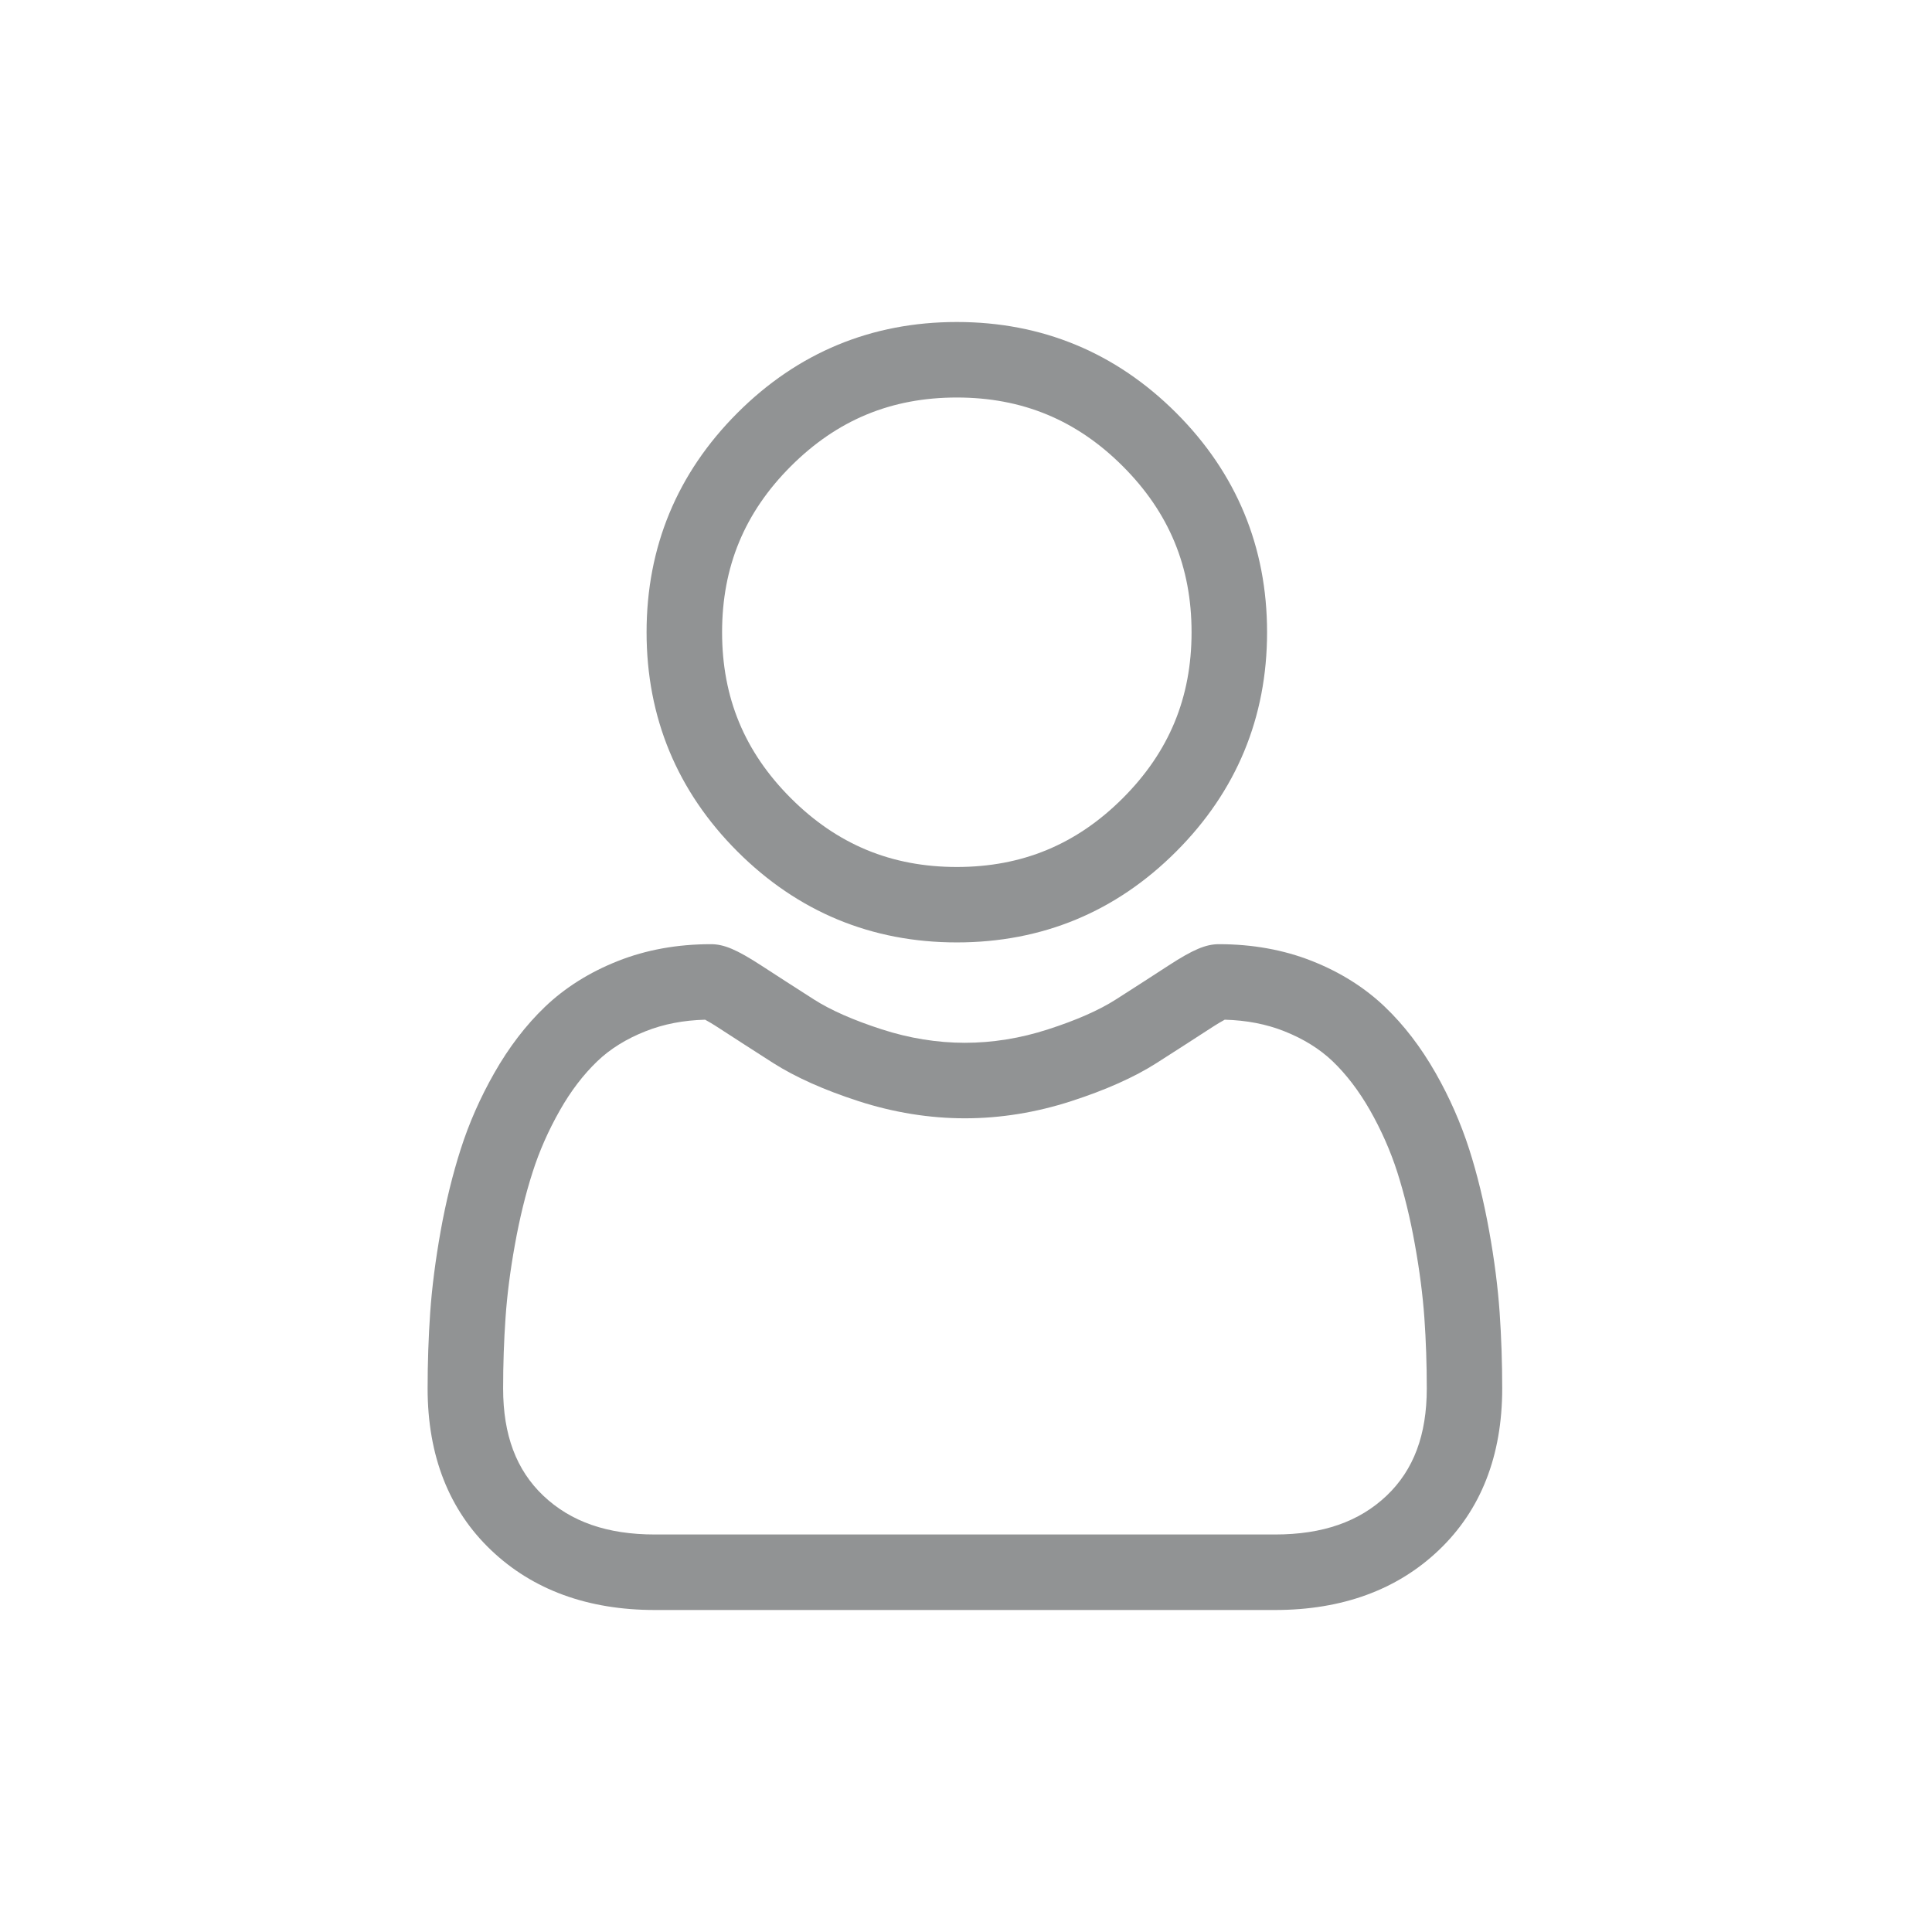 <svg width="24" height="24" viewBox="0 0 24 24" fill="none" xmlns="http://www.w3.org/2000/svg">
<path d="M11.886 11.707C12.945 11.707 13.862 11.328 14.611 10.578C15.36 9.829 15.74 8.912 15.74 7.854C15.74 6.795 15.36 5.878 14.611 5.129C13.861 4.38 12.945 4 11.886 4C10.827 4 9.91 4.38 9.161 5.129C8.412 5.878 8.032 6.795 8.032 7.854C8.032 8.912 8.412 9.829 9.161 10.578C9.911 11.327 10.827 11.707 11.886 11.707ZM9.824 5.792C10.399 5.217 11.073 4.938 11.886 4.938C12.698 4.938 13.373 5.217 13.948 5.792C14.523 6.367 14.802 7.041 14.802 7.854C14.802 8.666 14.523 9.34 13.948 9.915C13.373 10.49 12.698 10.77 11.886 10.77C11.074 10.77 10.399 10.49 9.824 9.915C9.249 9.34 8.97 8.666 8.97 7.854C8.97 7.041 9.249 6.367 9.824 5.792Z" fill="#919394"/>
<path d="M18.629 16.303C18.607 15.991 18.564 15.651 18.499 15.292C18.434 14.93 18.351 14.588 18.251 14.276C18.147 13.953 18.007 13.633 17.833 13.328C17.652 13.01 17.441 12.734 17.203 12.507C16.954 12.269 16.65 12.077 16.298 11.938C15.947 11.799 15.558 11.729 15.142 11.729C14.979 11.729 14.821 11.796 14.516 11.994C14.328 12.117 14.108 12.258 13.863 12.415C13.654 12.549 13.37 12.674 13.019 12.787C12.677 12.898 12.329 12.954 11.986 12.954C11.644 12.954 11.296 12.898 10.954 12.787C10.604 12.674 10.319 12.549 10.11 12.415C9.867 12.26 9.648 12.118 9.457 11.994C9.152 11.796 8.994 11.729 8.831 11.729C8.415 11.729 8.026 11.799 7.676 11.938C7.324 12.077 7.019 12.269 6.77 12.507C6.533 12.734 6.321 13.011 6.141 13.328C5.967 13.633 5.826 13.953 5.723 14.276C5.623 14.588 5.539 14.93 5.474 15.292C5.41 15.651 5.366 15.991 5.344 16.304C5.323 16.609 5.312 16.927 5.312 17.248C5.312 18.084 5.578 18.76 6.102 19.258C6.619 19.75 7.303 20 8.135 20H15.839C16.671 20 17.355 19.75 17.872 19.258C18.396 18.76 18.661 18.084 18.661 17.248C18.661 16.926 18.65 16.608 18.629 16.303ZM17.226 18.579C16.884 18.904 16.43 19.062 15.839 19.062H8.135C7.543 19.062 7.09 18.904 6.748 18.579C6.413 18.26 6.25 17.825 6.25 17.248C6.25 16.949 6.26 16.653 6.28 16.368C6.299 16.09 6.338 15.783 6.397 15.458C6.455 15.136 6.528 14.835 6.616 14.562C6.699 14.3 6.814 14.041 6.956 13.791C7.091 13.553 7.247 13.349 7.419 13.184C7.579 13.03 7.782 12.904 8.021 12.81C8.242 12.722 8.49 12.674 8.759 12.667C8.792 12.685 8.851 12.718 8.945 12.78C9.138 12.905 9.36 13.049 9.606 13.206C9.883 13.382 10.239 13.541 10.665 13.679C11.101 13.82 11.546 13.892 11.987 13.892C12.428 13.892 12.872 13.82 13.307 13.679C13.734 13.541 14.091 13.382 14.368 13.205C14.619 13.045 14.835 12.905 15.028 12.78C15.123 12.718 15.181 12.685 15.214 12.667C15.483 12.674 15.732 12.722 15.953 12.81C16.191 12.904 16.394 13.03 16.555 13.184C16.726 13.348 16.882 13.553 17.018 13.791C17.16 14.041 17.274 14.3 17.358 14.562C17.445 14.835 17.519 15.137 17.576 15.458C17.635 15.784 17.674 16.09 17.694 16.369V16.369C17.714 16.652 17.724 16.948 17.724 17.248C17.724 17.825 17.561 18.26 17.226 18.579Z" fill="#919394"/>
</svg>

